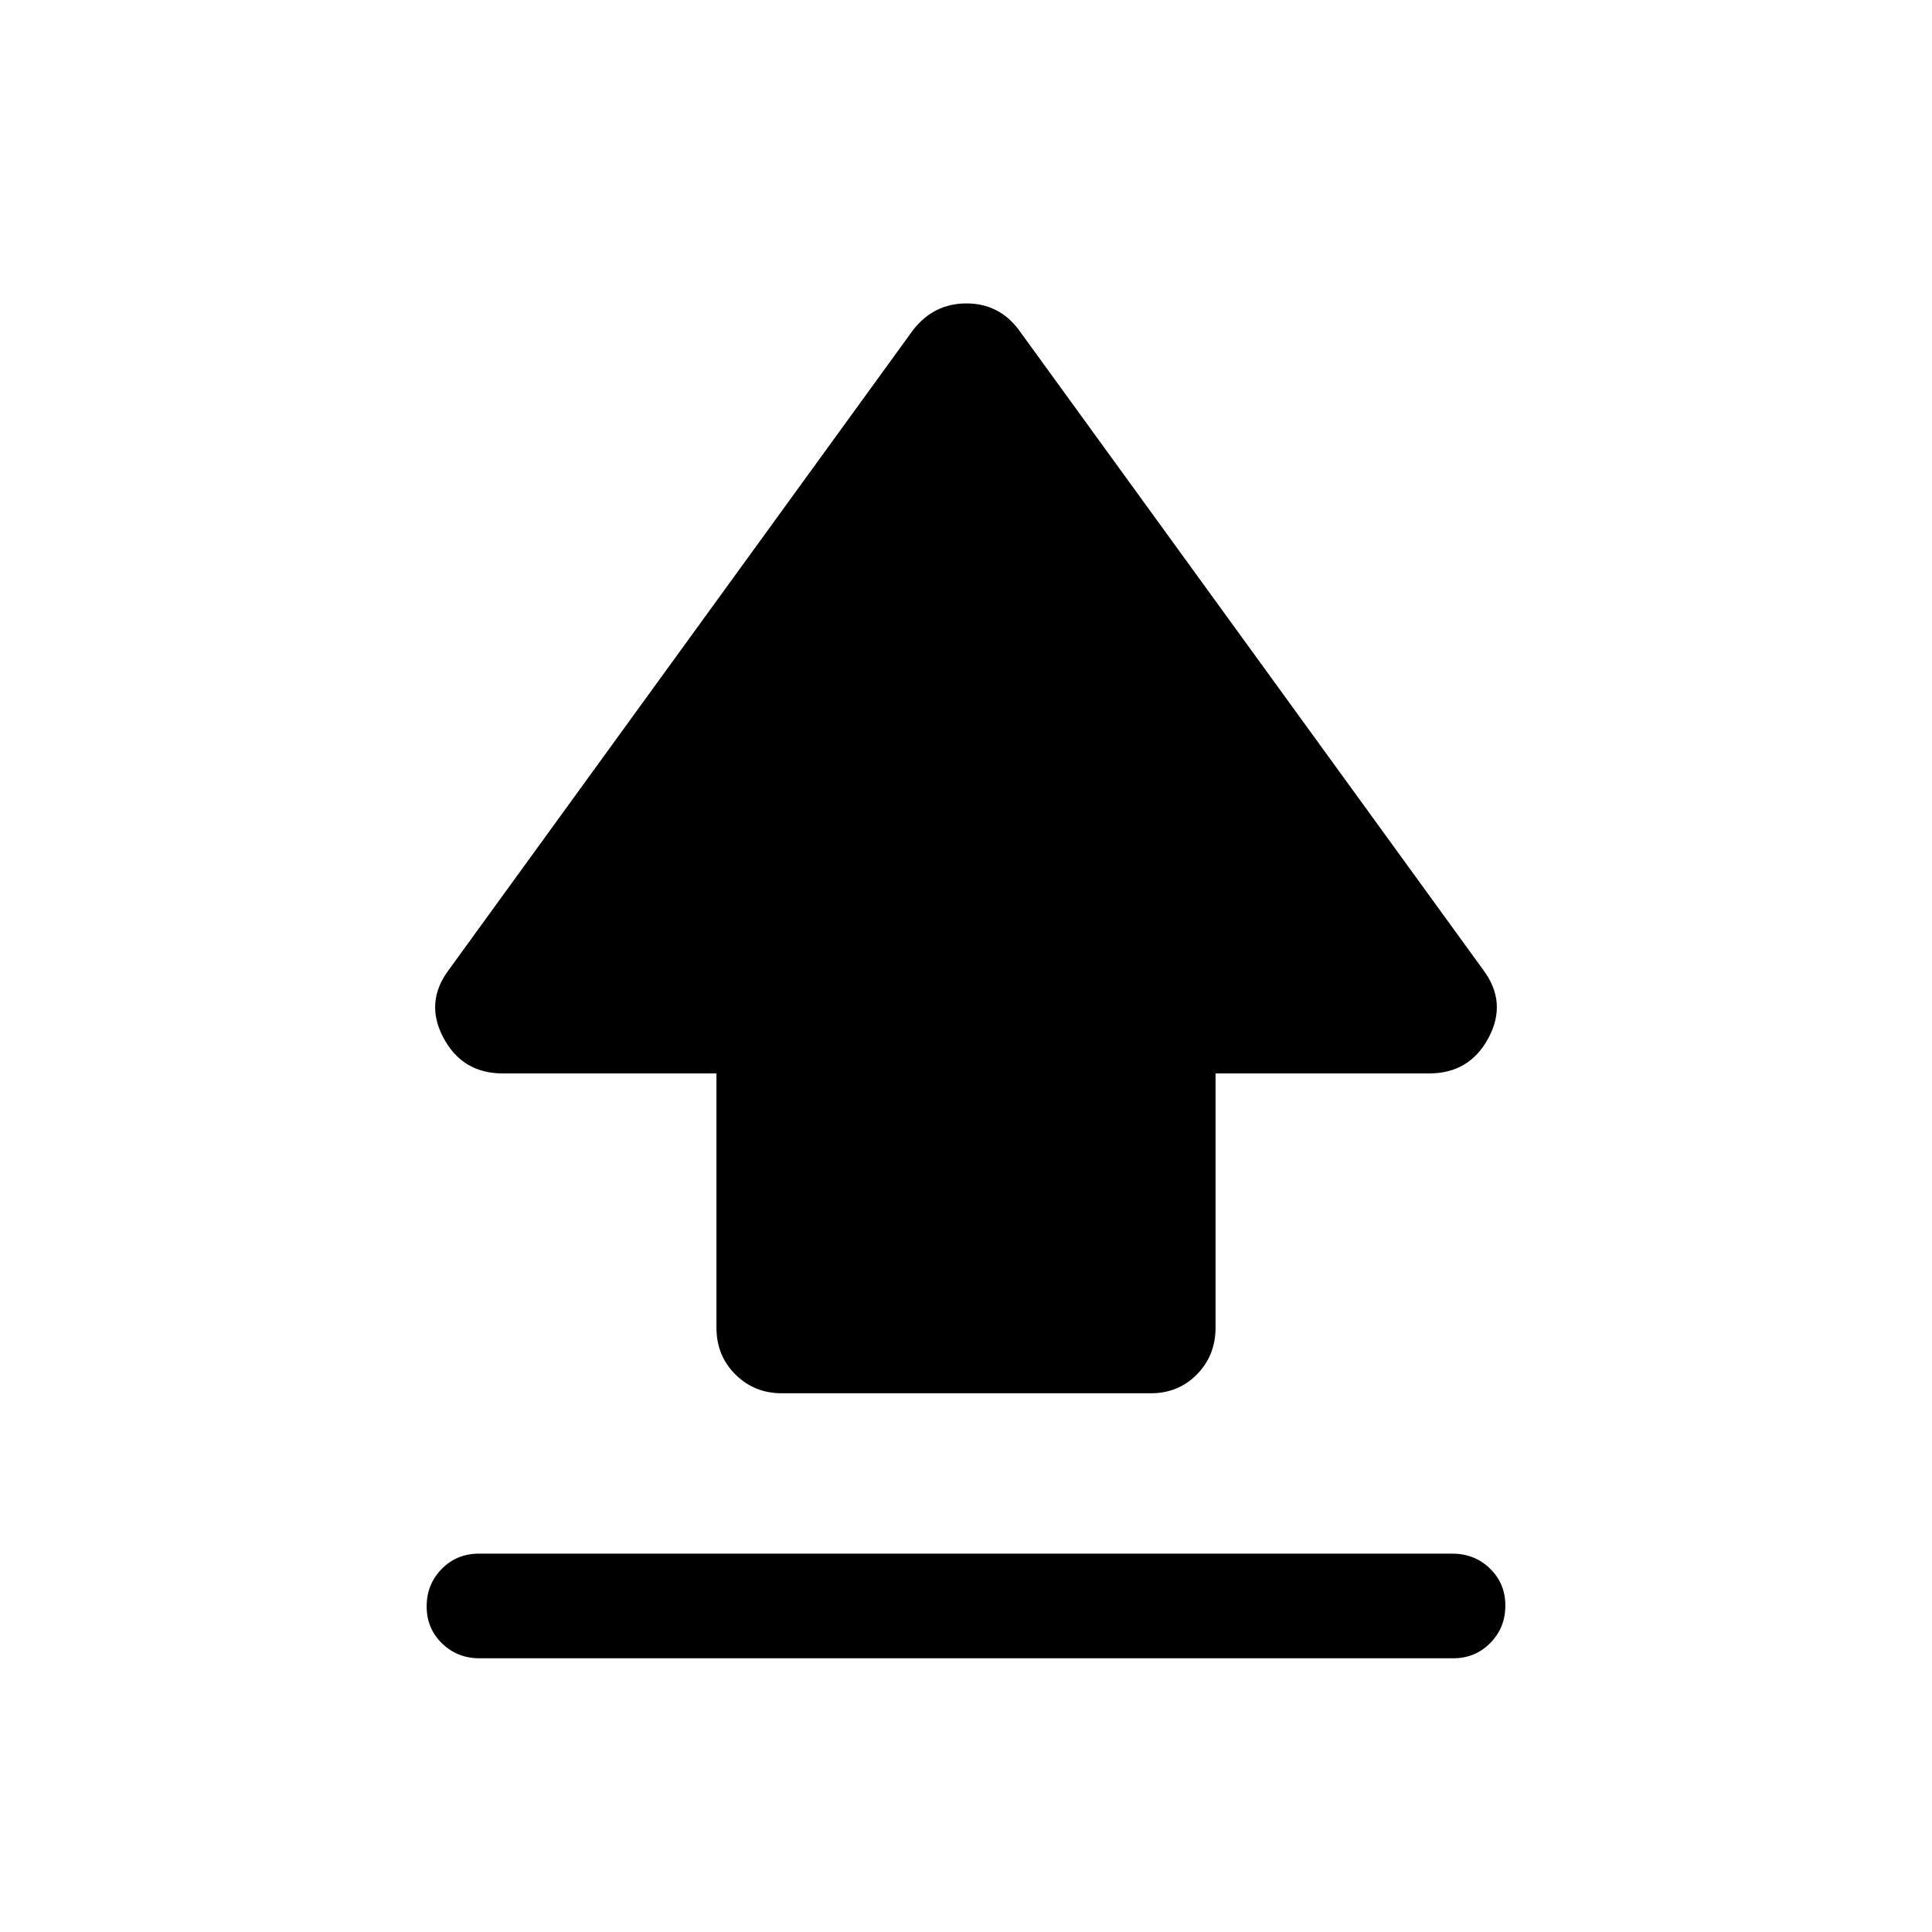 <svg xmlns="http://www.w3.org/2000/svg" height="20" viewBox="0 -960 960 960" width="20"><path d="M356.001-300.248v-126.368H249.884q-20.112 0-29.535-17.692-9.423-17.692 2.654-33.769l230.69-317.921q10.264-13.231 26.516-13.231t26.098 13.231l230.69 317.921q12.077 16.077 2.654 33.769-9.423 17.692-29.535 17.692H603.999v126.305q0 13.828-9.233 23.222-9.233 9.395-22.881 9.395H388.438q-13.648 0-23.042-9.359-9.395-9.36-9.395-23.195ZM238.292-136.003q-11.041 0-18.666-7.418t-7.625-18.384q0-10.966 7.47-18.581 7.469-7.615 18.51-7.615h483.727q11.041 0 18.666 7.418t7.625 18.384q0 10.966-7.47 18.581-7.469 7.615-18.51 7.615H238.292Z"/></svg>